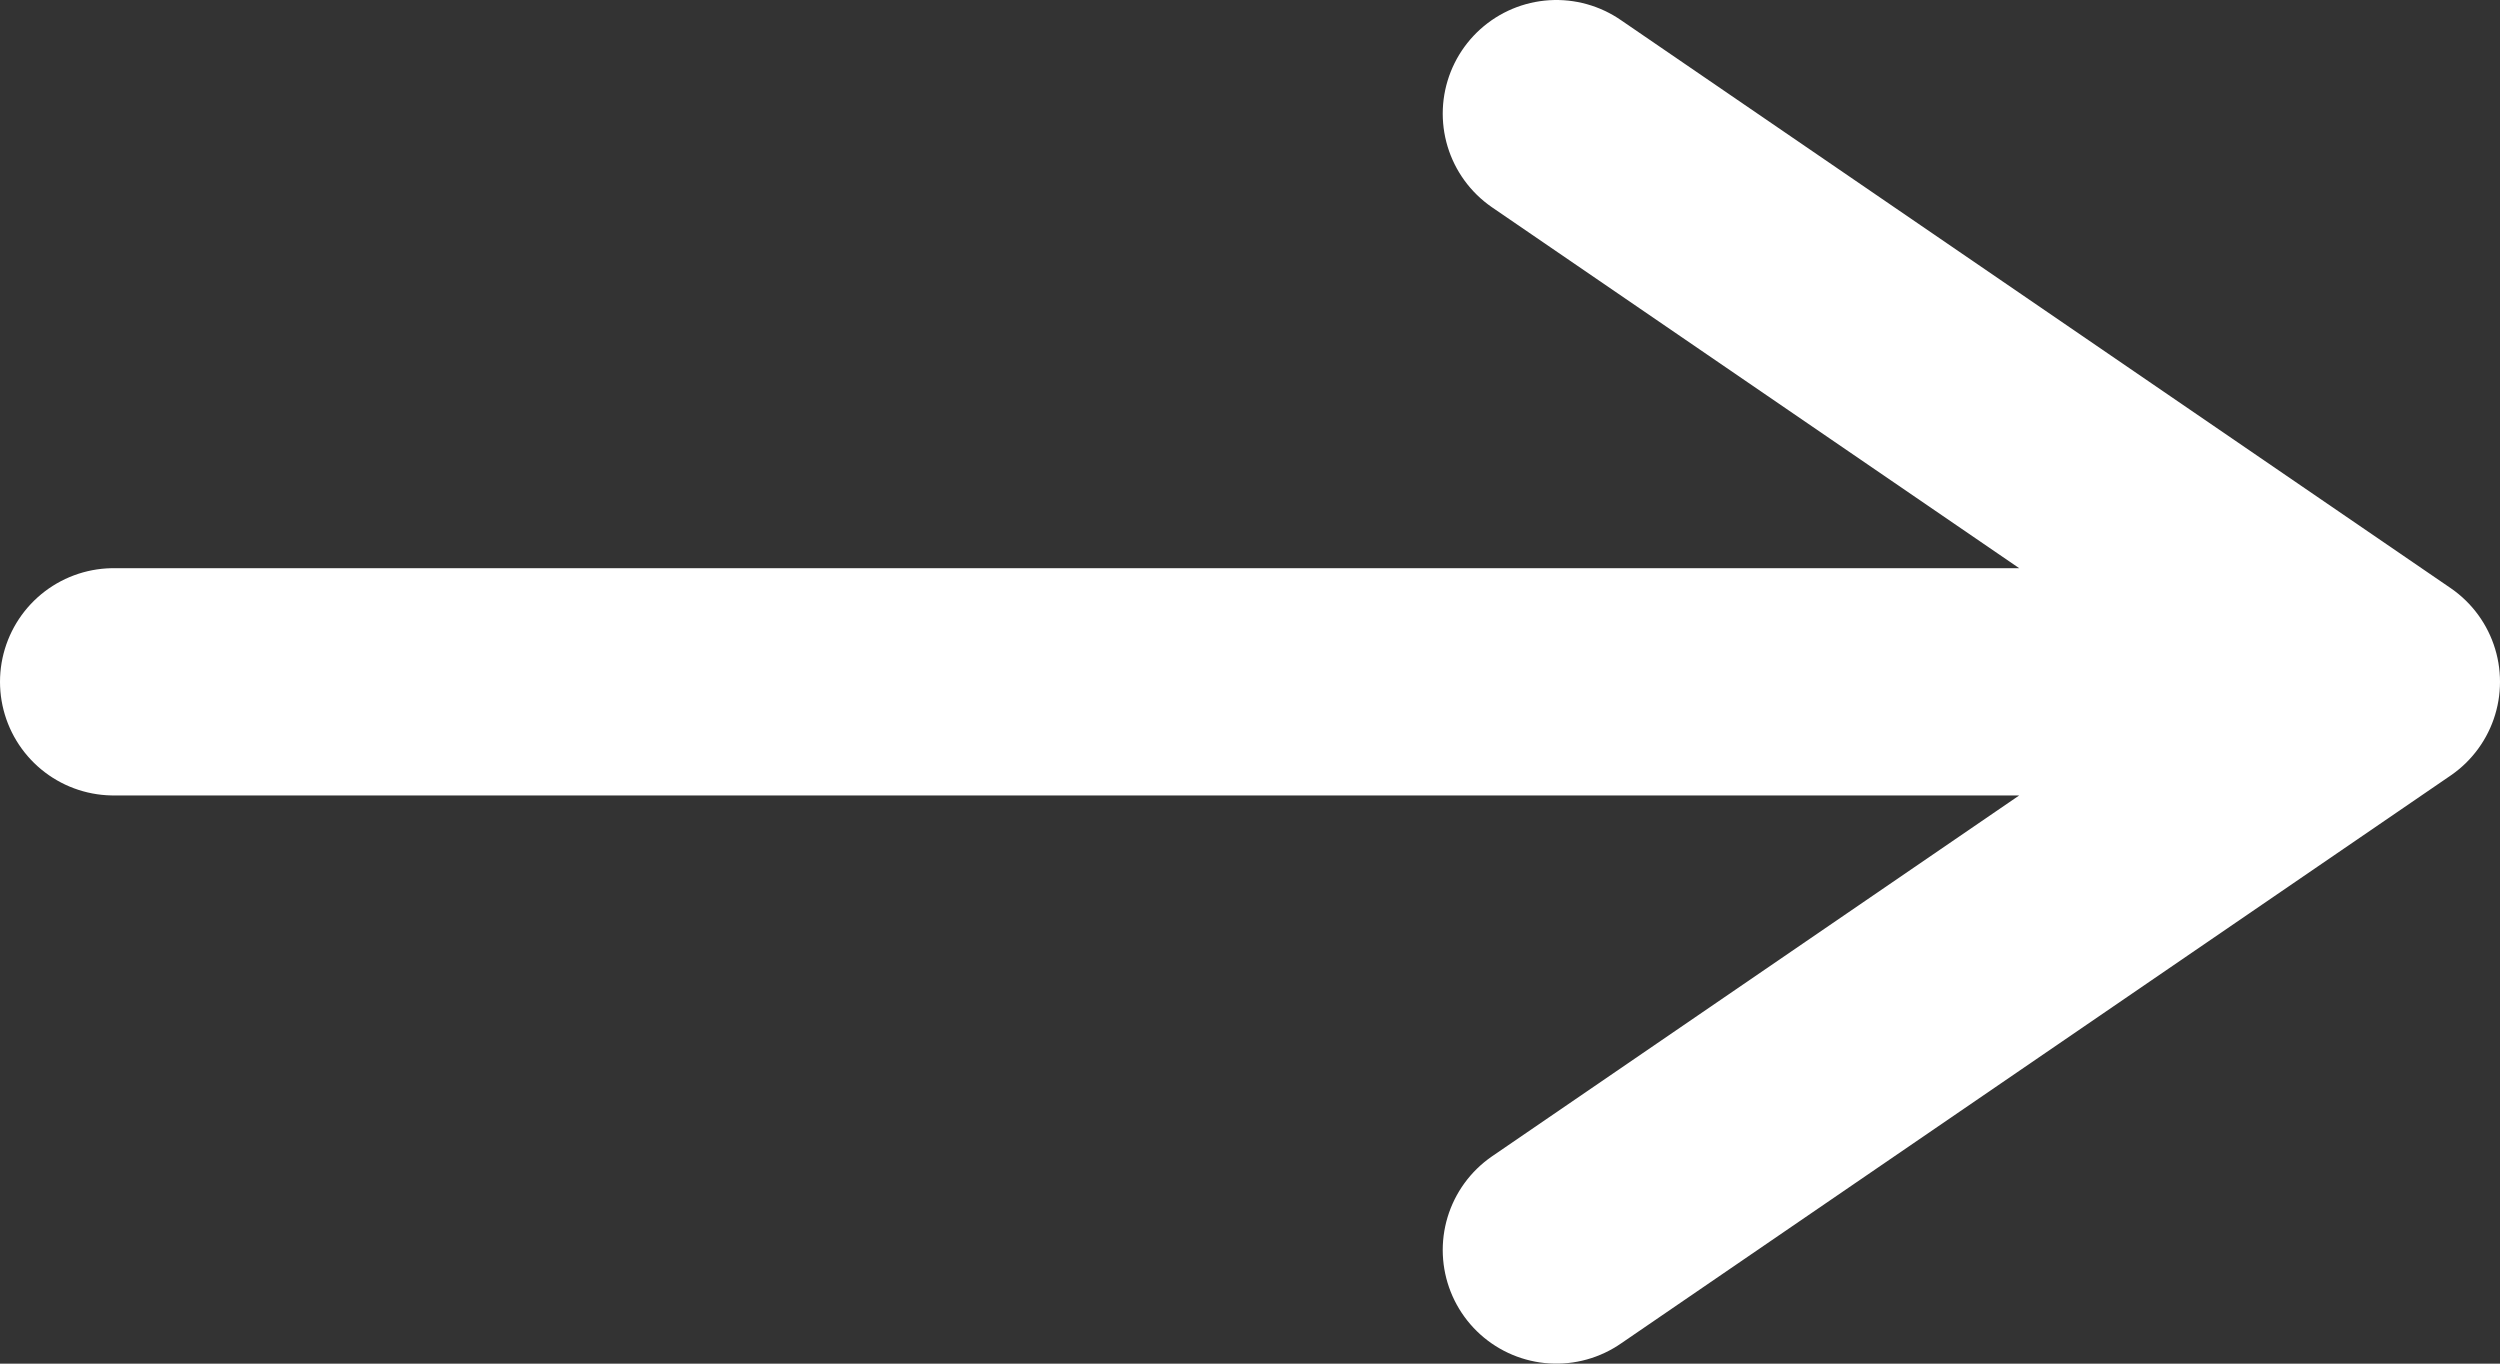 <svg width="22" height="12" viewBox="0 0 22 12" fill="none" xmlns="http://www.w3.org/2000/svg">
<rect x="0" y="0" width="22" height="12" fill="#333333" stroke="none"/>
<path id="seta" d="M1 6H21M21 6L13.696 1M21 6L13.696 11" stroke="white" stroke-width="2" stroke-linecap="round" stroke-linejoin="round"/>
</svg>
